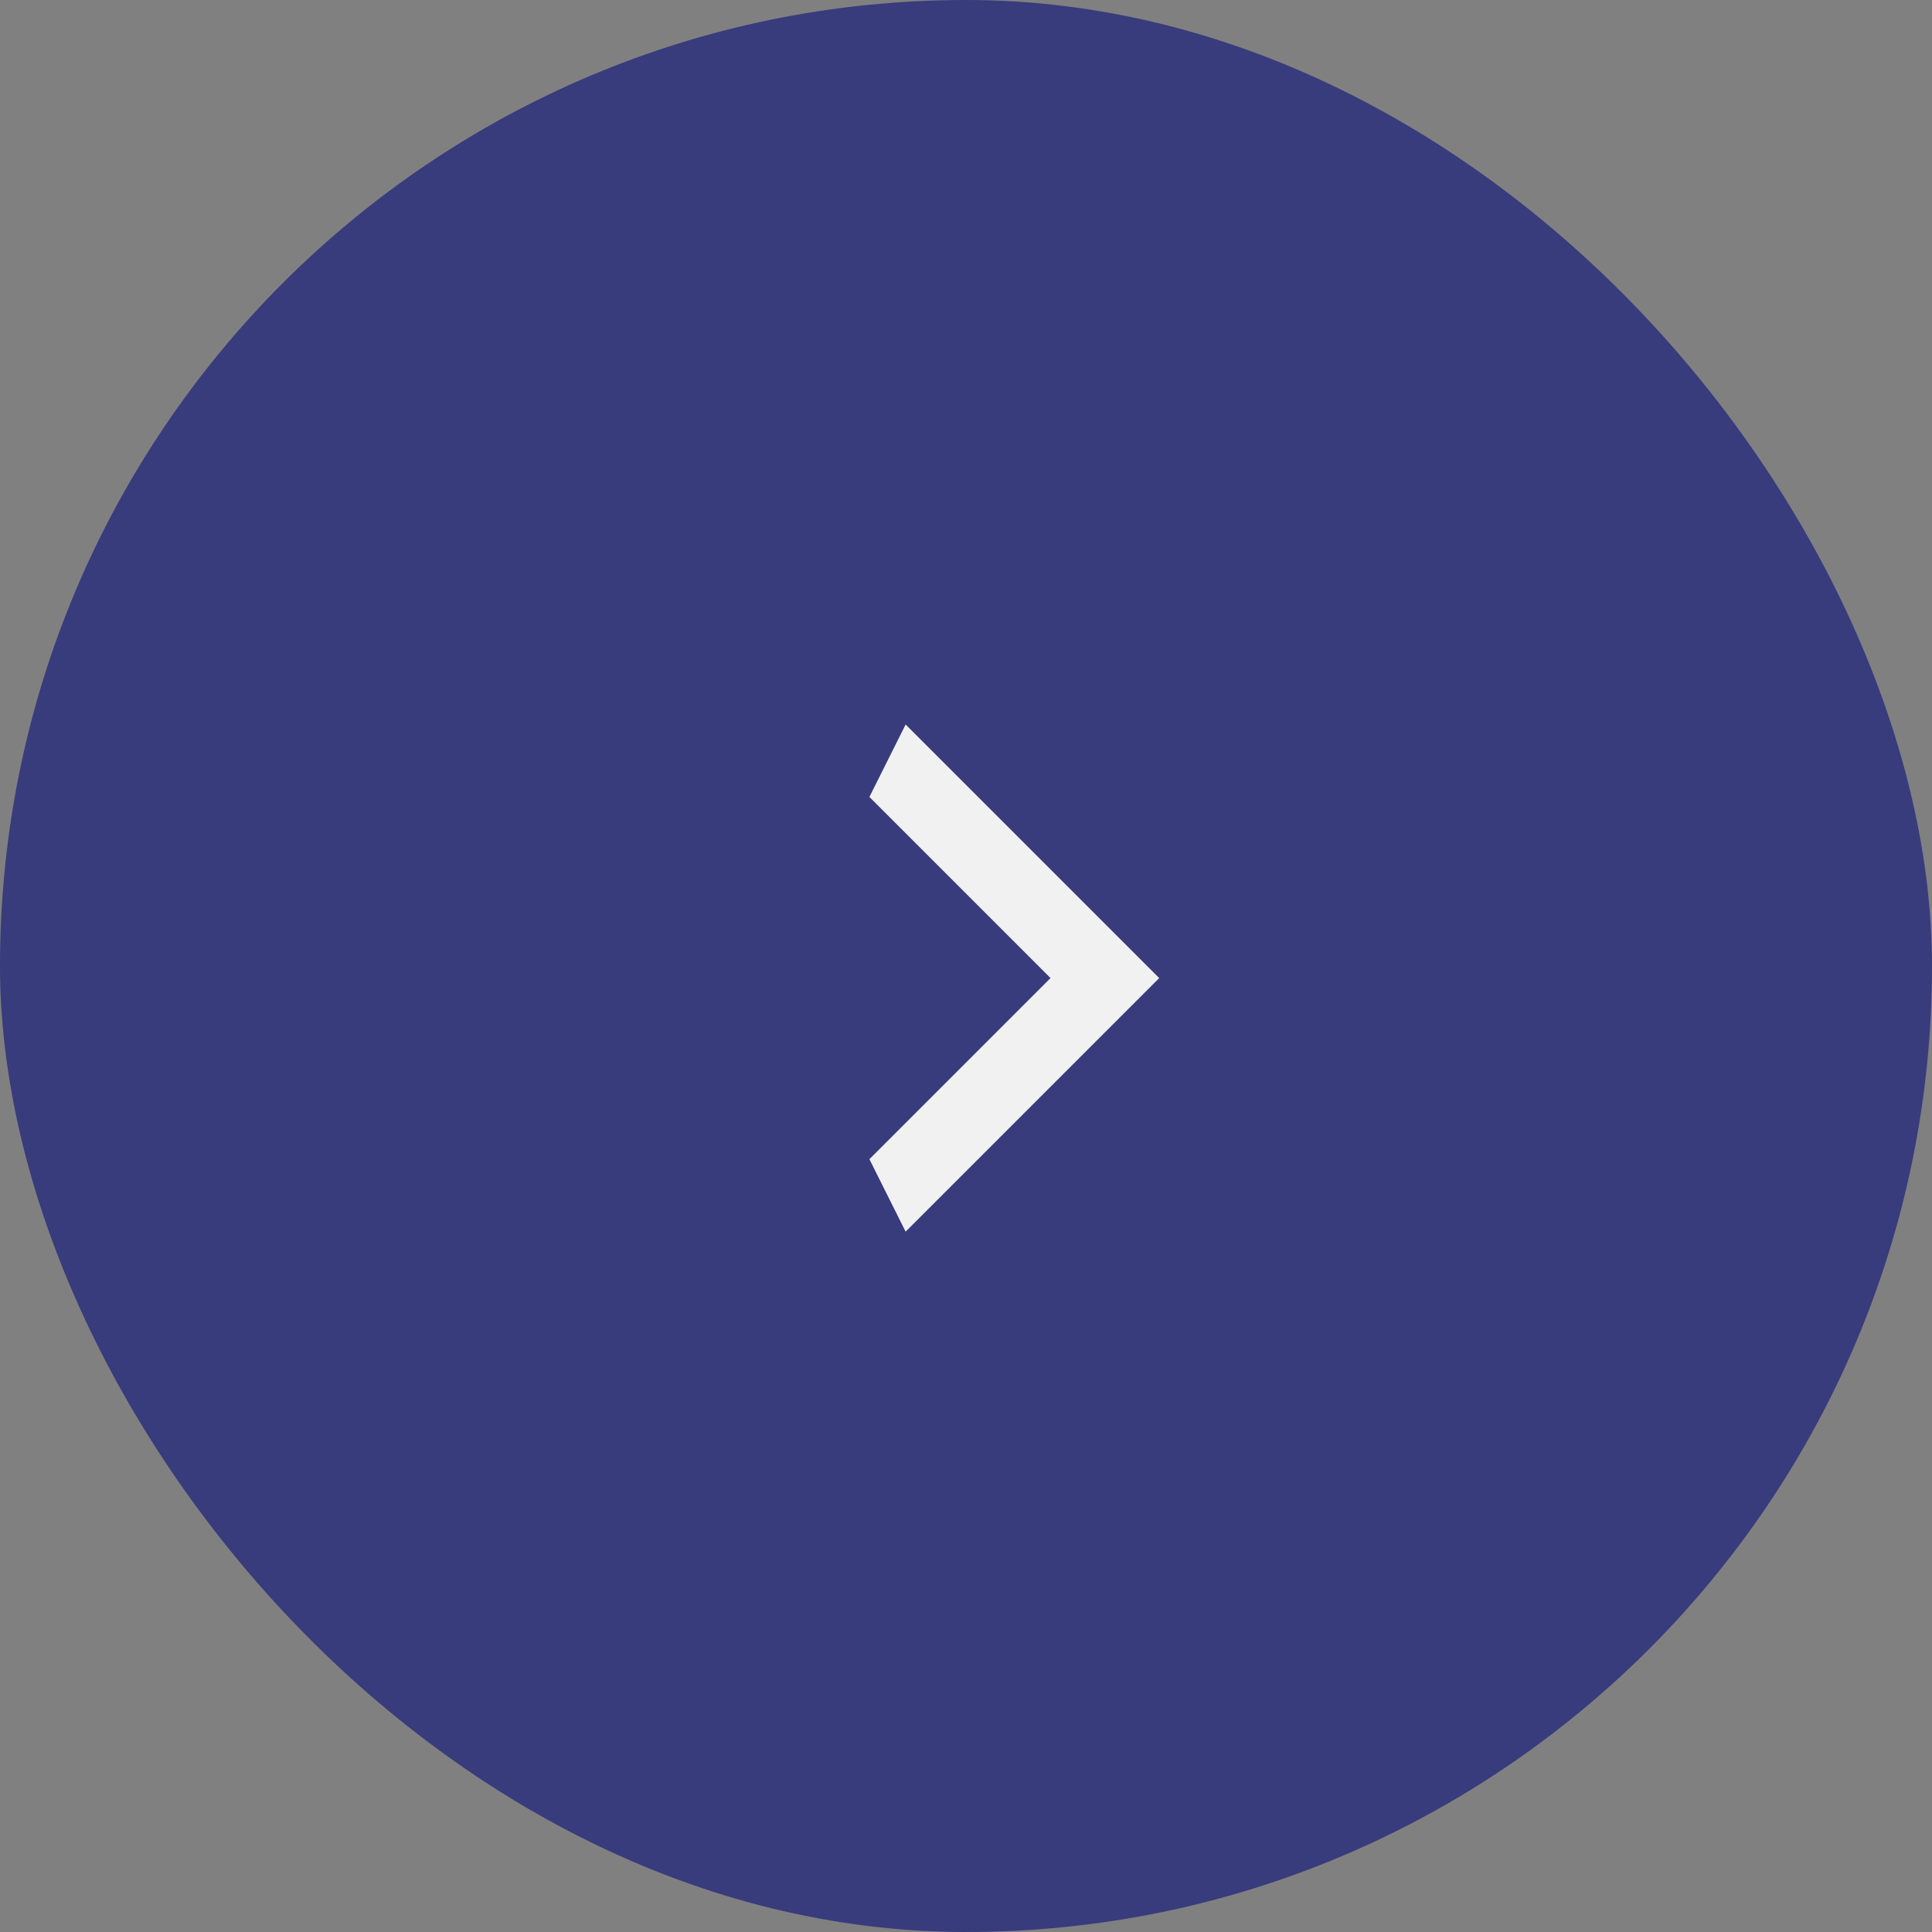 <svg width="40" height="40" viewBox="0 0 40 40" fill="none" xmlns="http://www.w3.org/2000/svg">
<rect x="0" y="0" width="40" height="40" fill="#808080" stroke="none"/>
<rect width="40" height="40" rx="20" fill="#383B7C"/>
<path d="M18 24L21.75 20.25L18 16.5L18.75 15L24 20.25L18.75 25.5L18 24Z" fill="#F1F1F1"/>
</svg>
